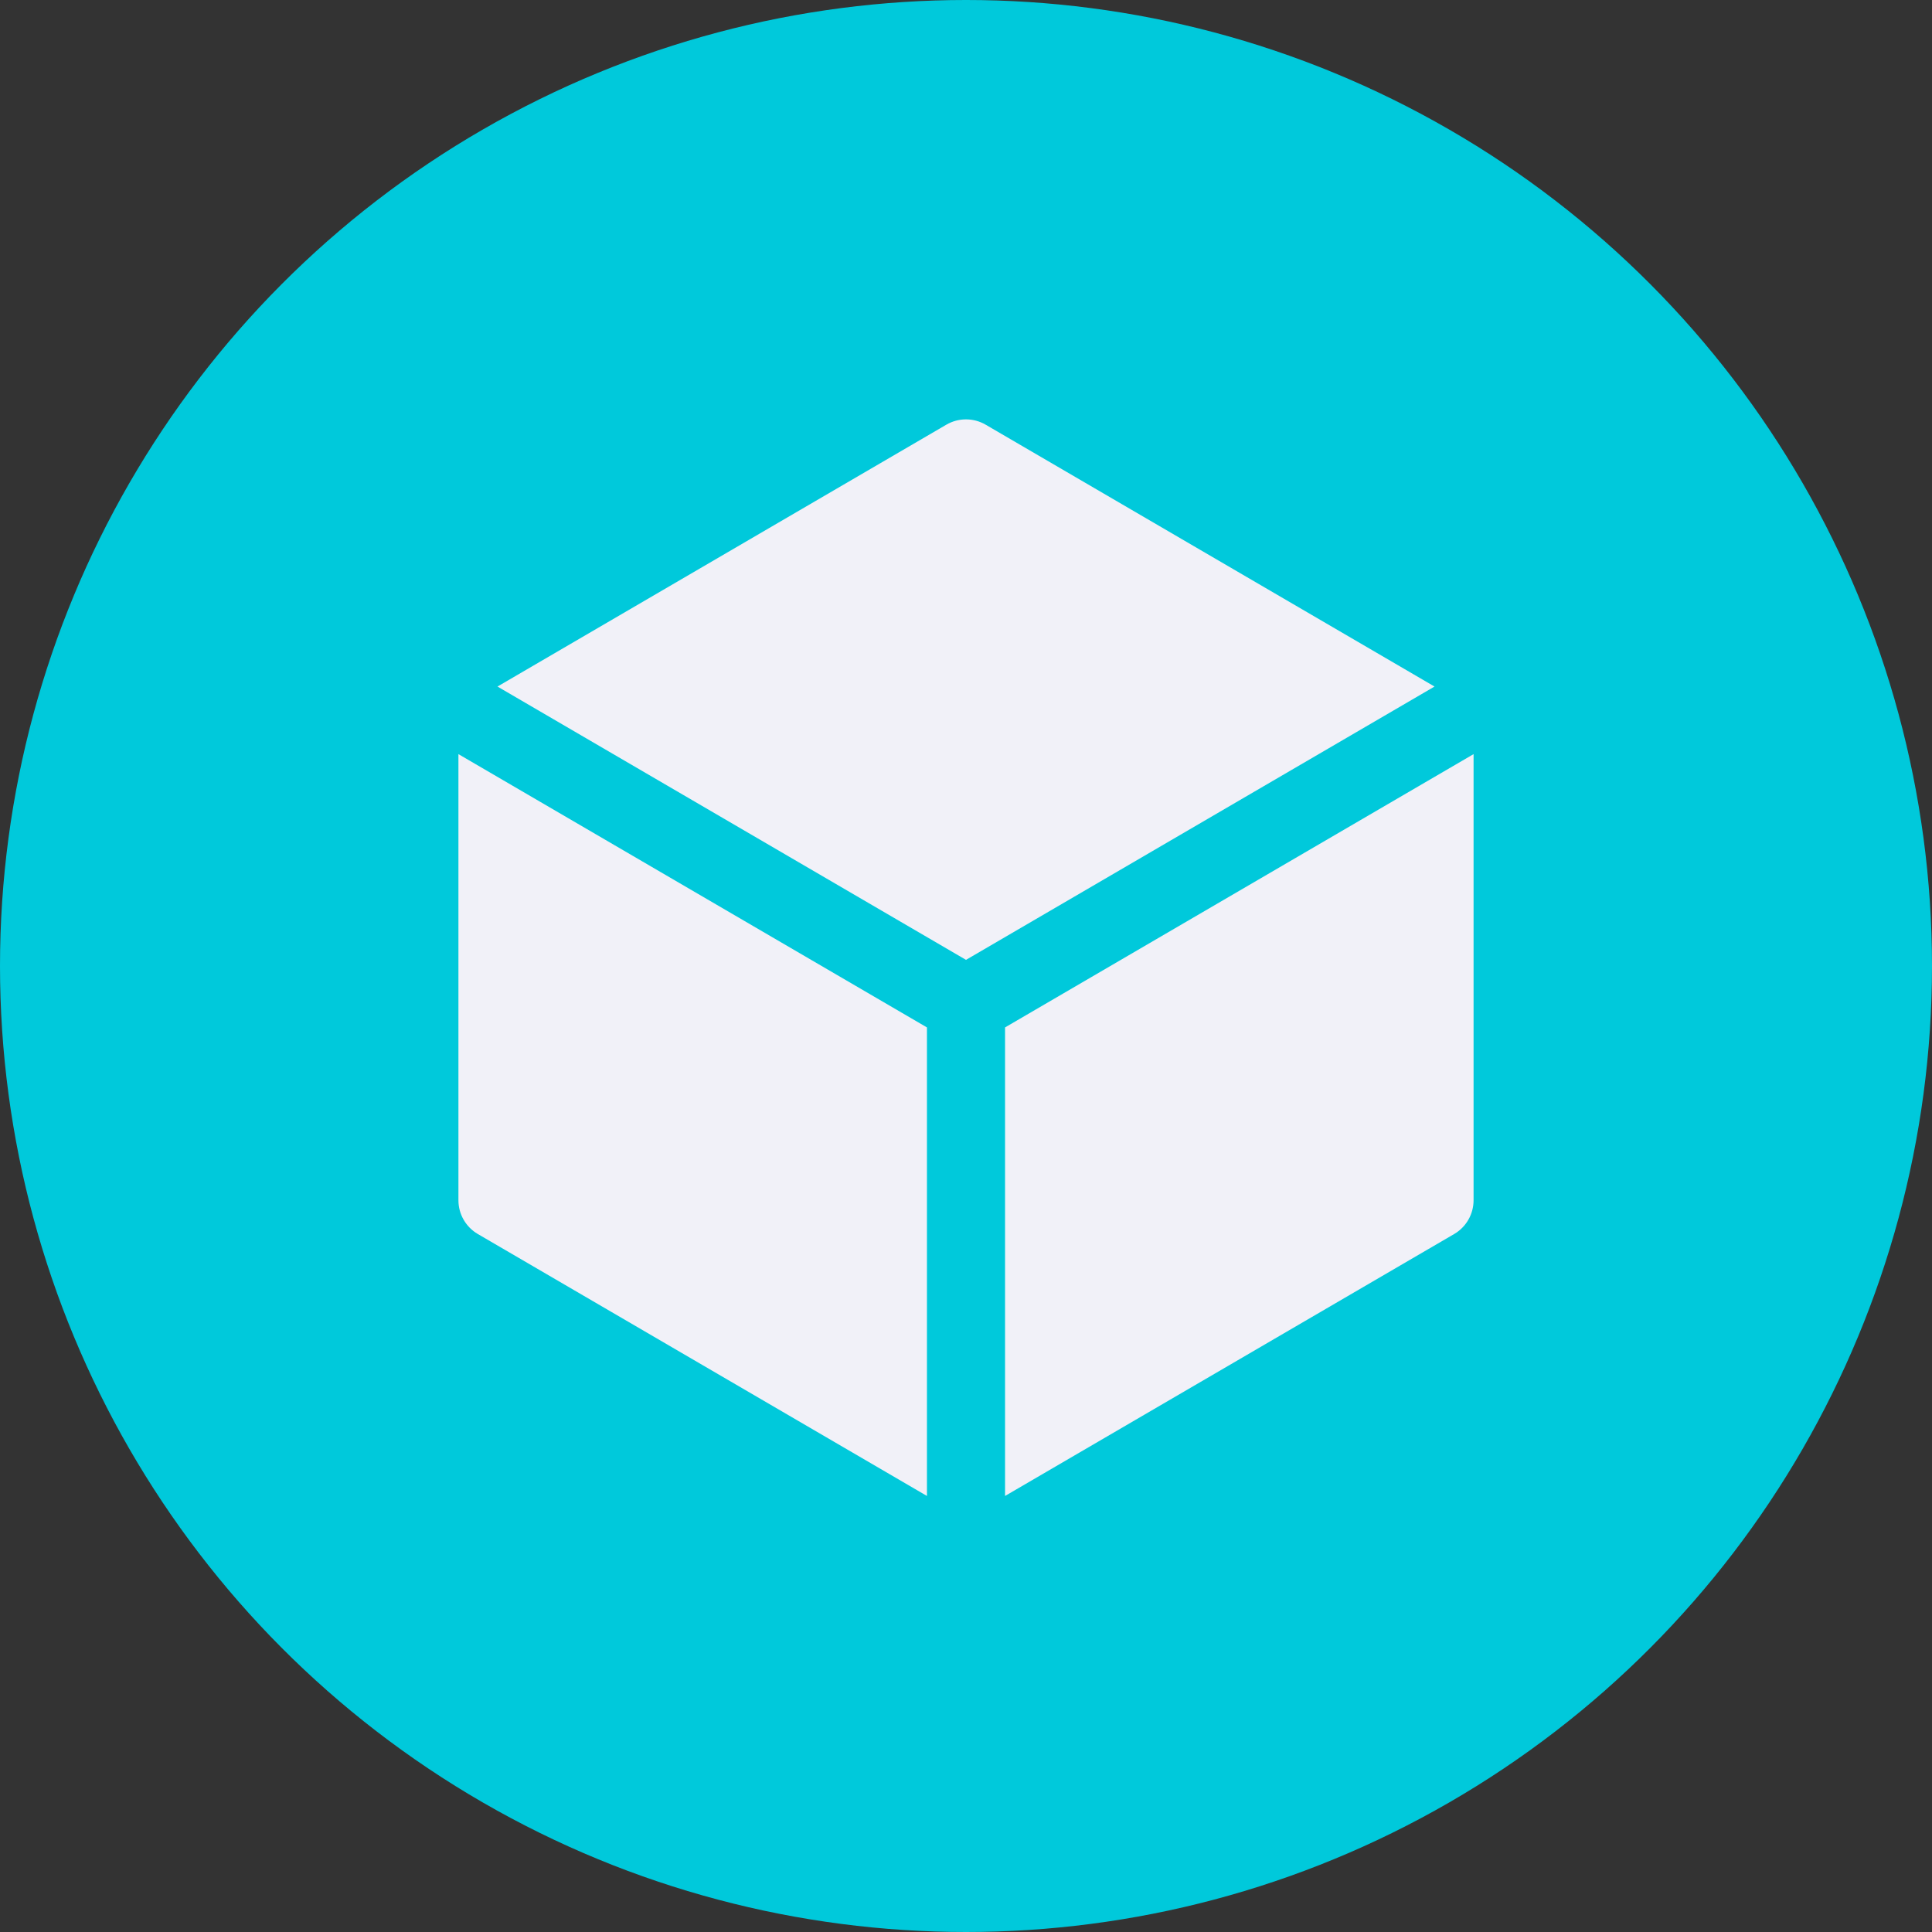 <svg width="180" height="180" viewBox="0 0 180 180" fill="none" xmlns="http://www.w3.org/2000/svg">
<rect x="0" y="0" width="180" height="180" fill="#333333" stroke="none"/>
<circle cx="90" cy="90" r="90" fill="#00C9DB"/>
<path d="M91.833 39.568C91.277 39.243 90.644 39.072 90 39.072C89.356 39.072 88.723 39.243 88.167 39.568L46.349 63.964L90 89.428L133.651 63.964L91.833 39.568ZM137.289 70.26L93.638 95.723V139.375L135.485 114.969C136.034 114.648 136.49 114.189 136.806 113.638C137.123 113.086 137.289 112.462 137.289 111.826V70.26ZM86.362 139.375V95.723L42.711 70.26V111.826C42.711 112.462 42.877 113.086 43.194 113.638C43.51 114.189 43.966 114.648 44.515 114.969L86.362 139.375Z" fill="#F1F1F8"/>
</svg>
